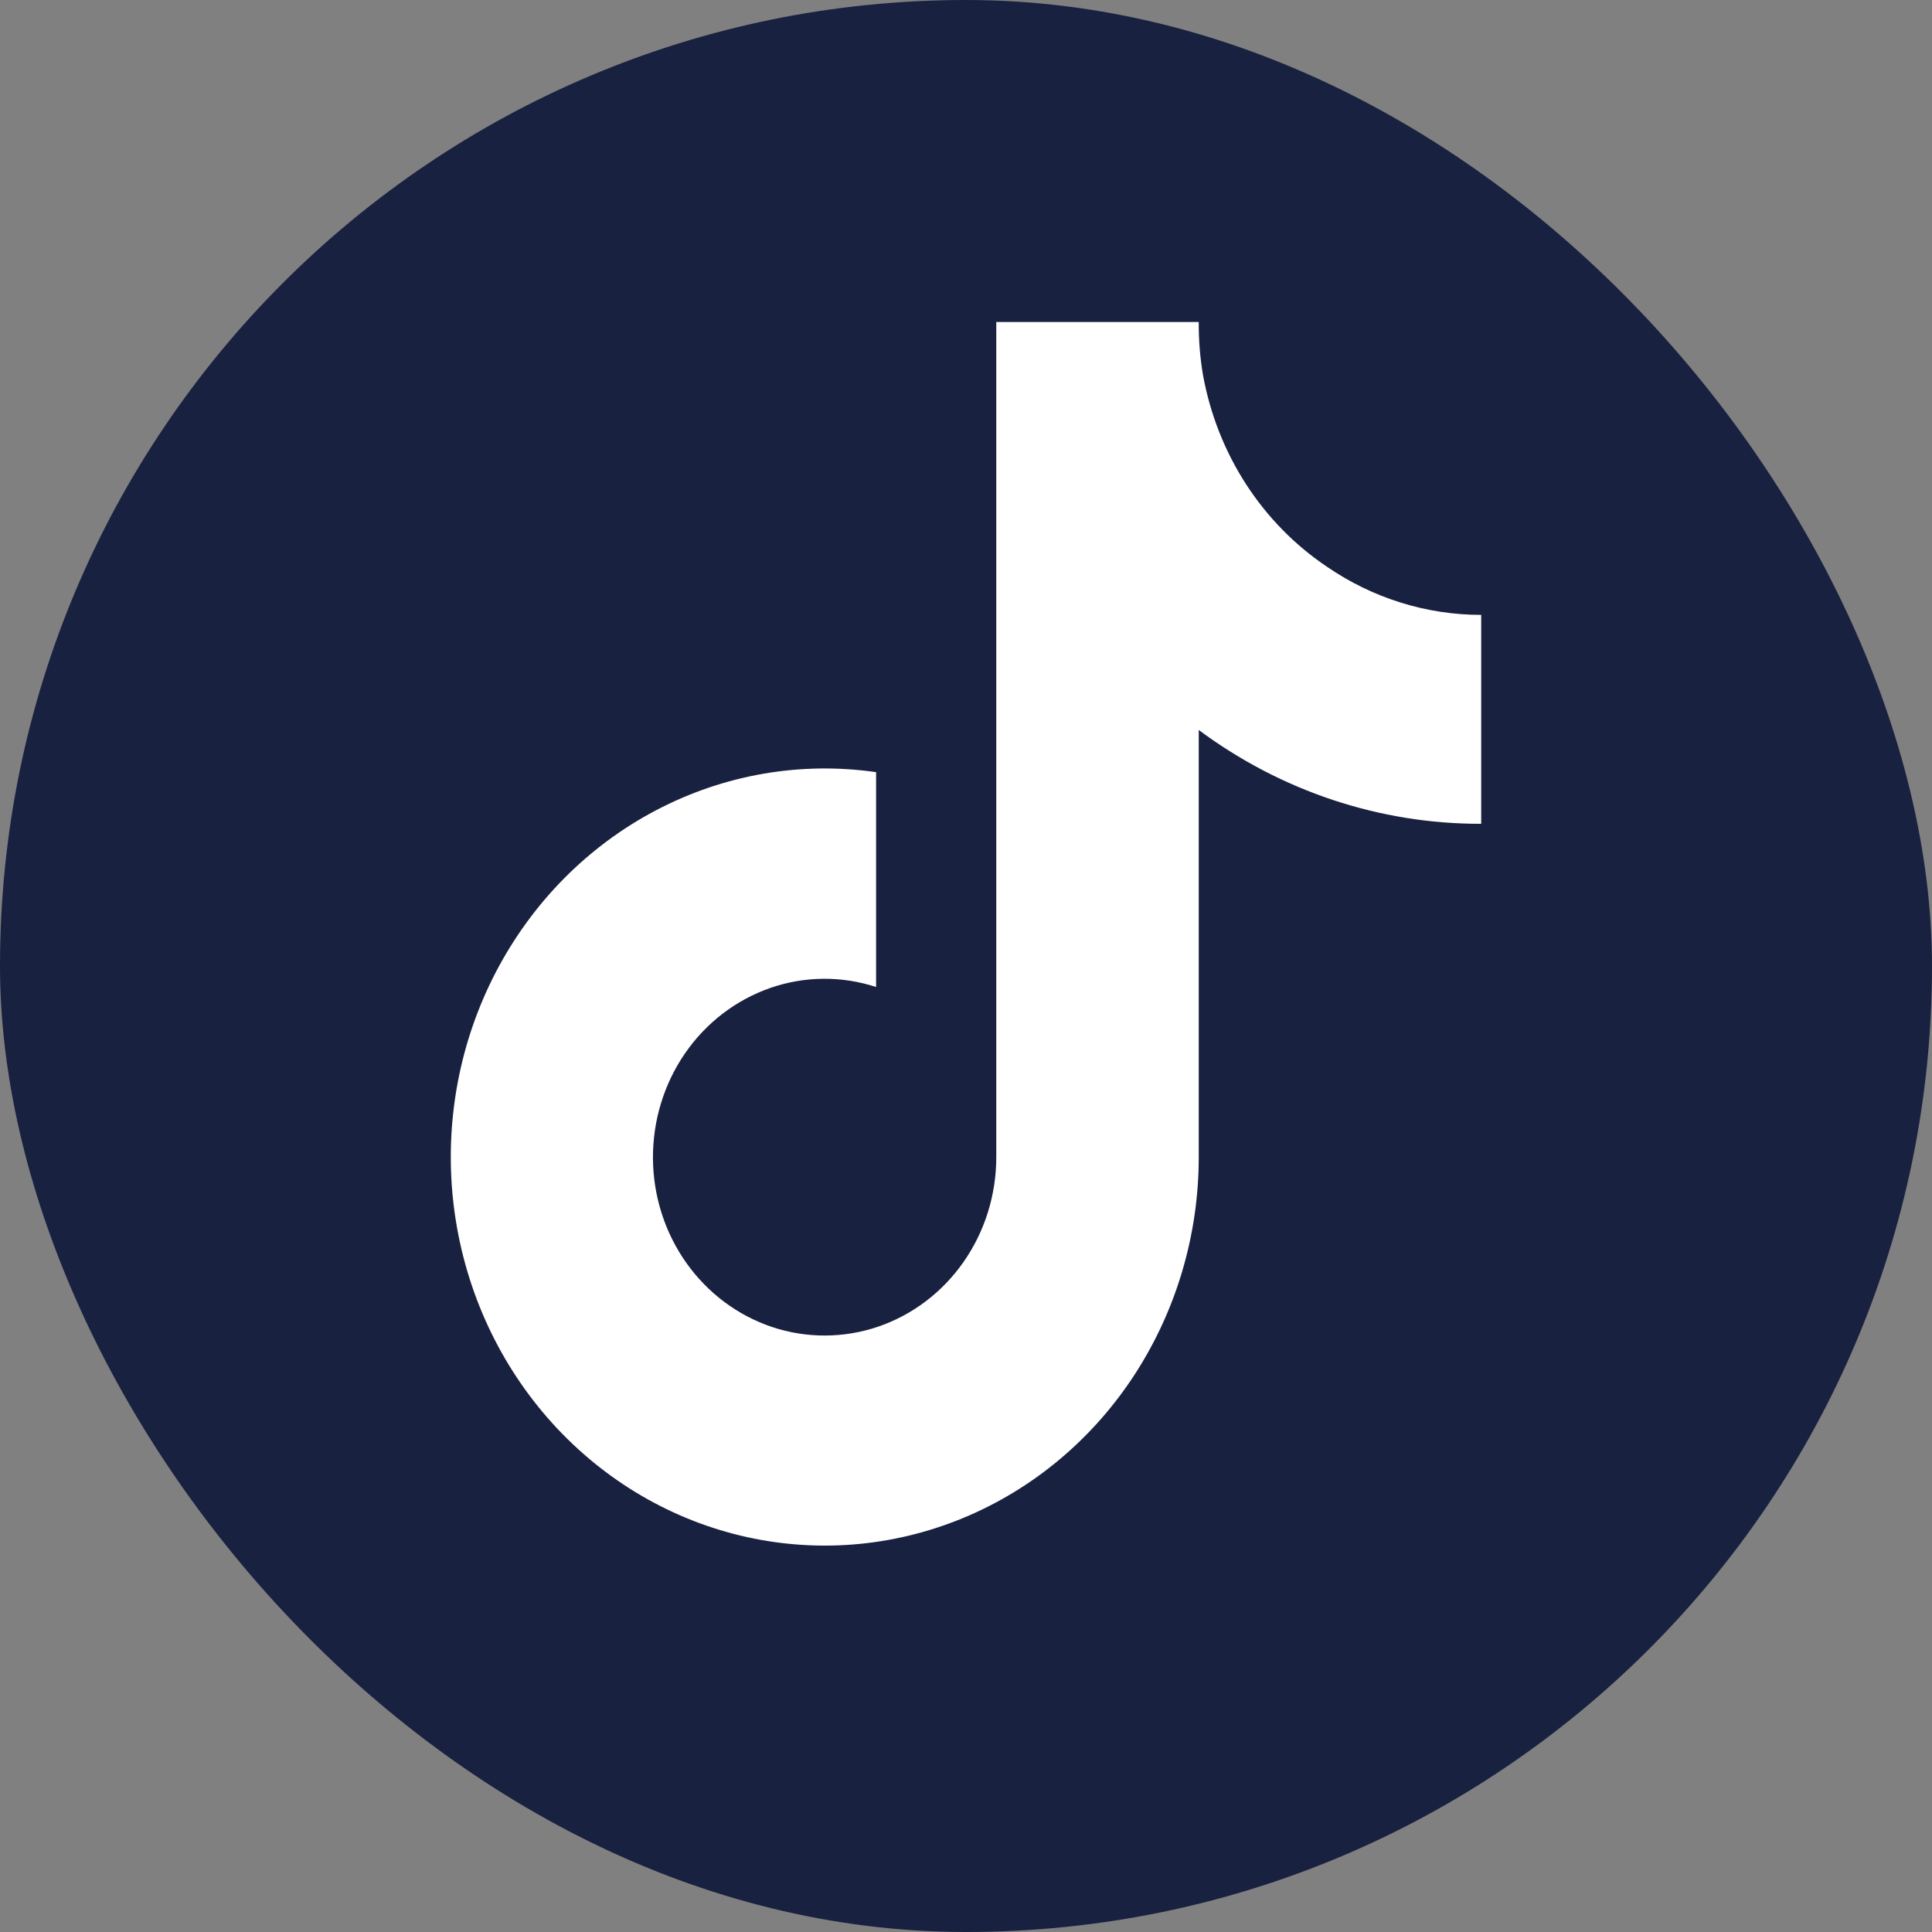 <svg width="30" height="30" viewBox="0 0 30 30" fill="none" xmlns="http://www.w3.org/2000/svg">
<rect x="0" y="0" width="30" height="30" fill="#808080" stroke="none"/>
<rect width="30" height="30" rx="15" fill="#192140"/>
<path d="M23 12.792C21.427 12.796 19.893 12.286 18.614 11.335V17.969C18.614 19.197 18.252 20.396 17.578 21.406C16.904 22.415 15.949 23.187 14.842 23.617C13.734 24.048 12.527 24.117 11.38 23.815C10.234 23.513 9.204 22.855 8.427 21.928C7.651 21.002 7.165 19.851 7.035 18.629C6.905 17.408 7.137 16.175 7.7 15.094C8.263 14.014 9.13 13.137 10.185 12.583C11.24 12.028 12.433 11.821 13.604 11.99V15.326C13.068 15.151 12.493 15.156 11.96 15.341C11.427 15.527 10.964 15.882 10.637 16.356C10.31 16.831 10.136 17.401 10.139 17.985C10.142 18.569 10.323 19.137 10.655 19.607C10.988 20.078 11.455 20.427 11.99 20.606C12.525 20.784 13.1 20.782 13.634 20.601C14.168 20.419 14.633 20.067 14.963 19.594C15.293 19.121 15.47 18.552 15.47 17.969V5H18.614C18.612 5.276 18.634 5.551 18.68 5.823C18.79 6.429 19.017 7.006 19.348 7.518C19.679 8.03 20.107 8.466 20.606 8.801C21.316 9.288 22.149 9.548 23 9.548V12.792Z" fill="white"/>
</svg>
